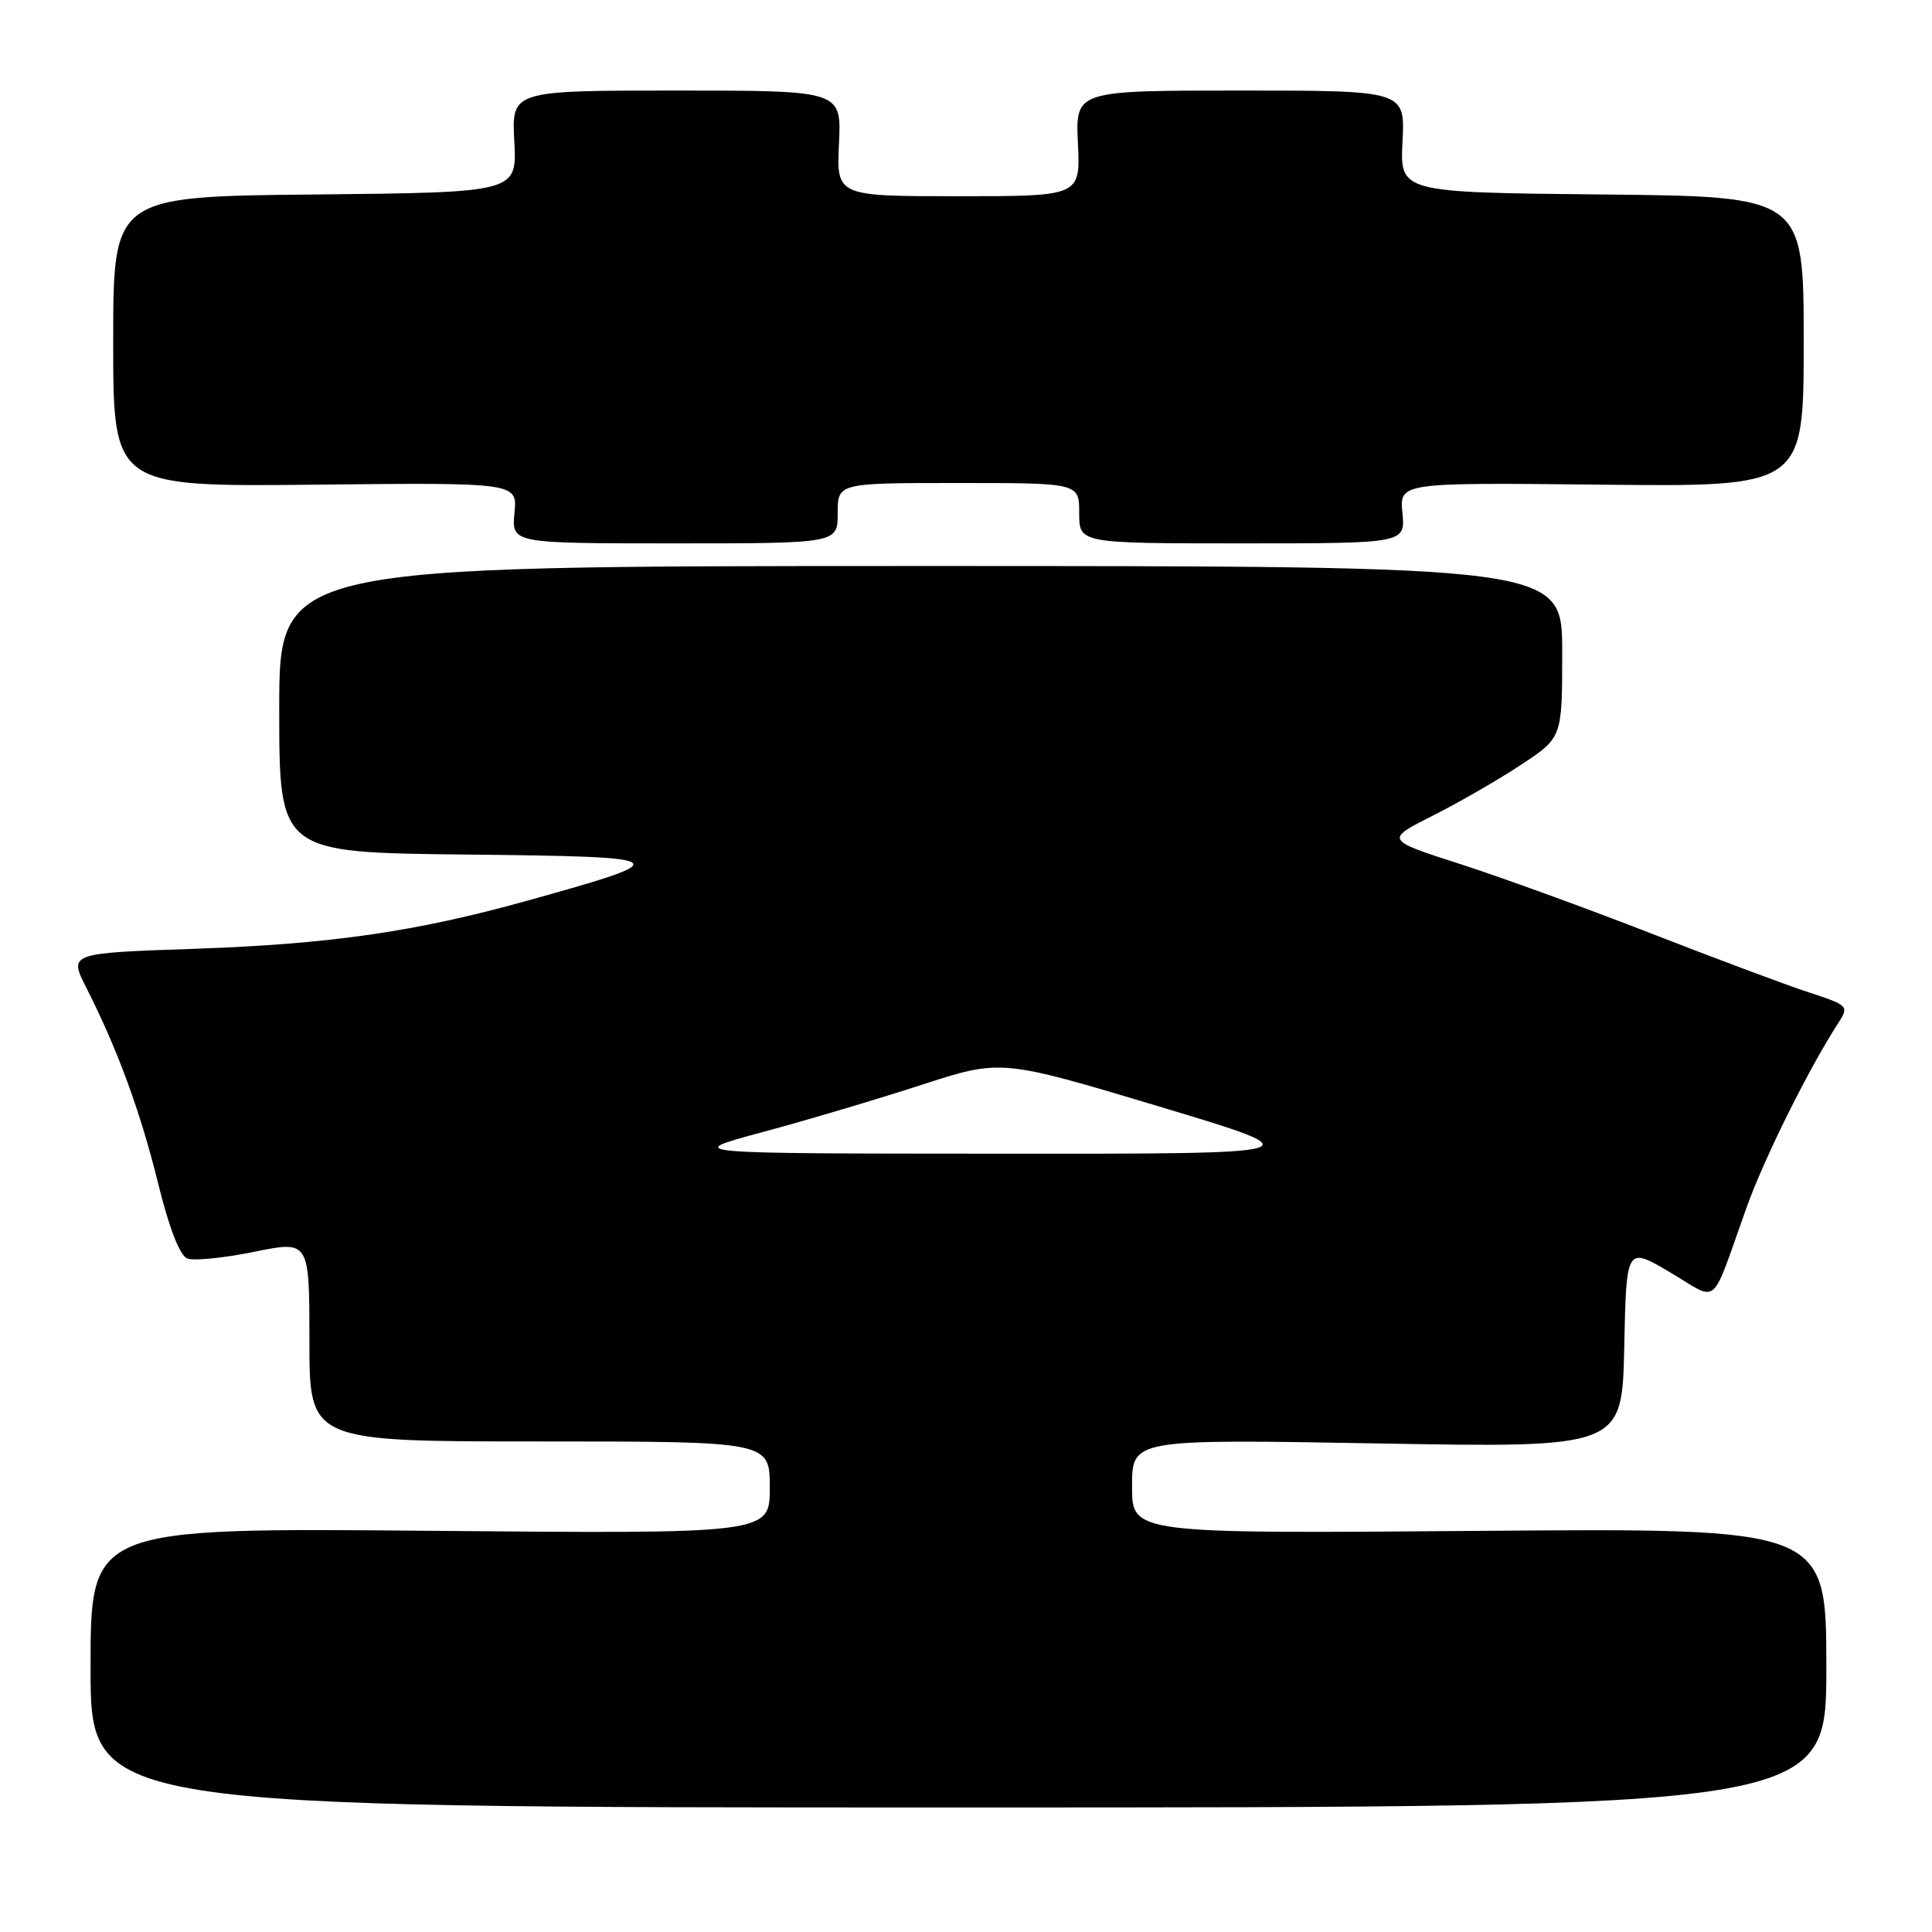 <?xml version="1.0" encoding="UTF-8" standalone="no"?>
<!DOCTYPE svg PUBLIC "-//W3C//DTD SVG 1.1//EN" "http://www.w3.org/Graphics/SVG/1.1/DTD/svg11.dtd" >
<svg xmlns="http://www.w3.org/2000/svg" xmlns:xlink="http://www.w3.org/1999/xlink" version="1.1" viewBox="0 0 256 256">
 <g >
 <path fill="currentColor"
d=" M 242.00 220.99 C 242.00 202.48 242.00 202.48 196.00 202.85 C 150.00 203.22 150.00 203.22 150.00 196.96 C 150.00 190.69 150.00 190.69 182.47 191.26 C 214.94 191.84 214.94 191.84 215.22 178.51 C 215.50 165.17 215.50 165.17 221.28 168.58 C 227.91 172.49 226.54 173.64 231.43 160.00 C 233.81 153.37 239.73 141.46 243.69 135.38 C 245.00 133.35 244.82 133.17 239.78 131.53 C 236.88 130.59 227.53 127.09 219.00 123.77 C 210.47 120.44 199.00 116.27 193.51 114.50 C 183.51 111.28 183.51 111.28 189.91 108.05 C 193.43 106.27 198.71 103.22 201.65 101.27 C 207.00 97.72 207.00 97.72 207.00 86.36 C 207.00 75.00 207.00 75.00 122.00 75.00 C 37.00 75.00 37.00 75.00 37.00 93.98 C 37.00 112.97 37.00 112.97 61.75 113.23 C 89.60 113.53 89.91 113.76 70.00 119.31 C 55.13 123.46 43.85 125.09 25.81 125.72 C 9.11 126.29 9.11 126.29 11.45 130.90 C 15.59 139.07 18.60 147.28 20.96 156.83 C 22.42 162.76 23.83 166.38 24.82 166.76 C 25.68 167.09 29.67 166.69 33.69 165.87 C 41.00 164.38 41.00 164.38 41.00 177.69 C 41.00 191.00 41.00 191.00 71.50 191.00 C 102.00 191.00 102.00 191.00 102.00 197.12 C 102.00 203.24 102.00 203.24 57.00 202.84 C 12.00 202.44 12.00 202.44 12.00 220.97 C 12.00 239.50 12.00 239.50 127.00 239.50 C 242.00 239.50 242.00 239.50 242.00 220.99 Z  M 111.00 68.00 C 111.00 64.00 111.00 64.00 127.00 64.00 C 143.00 64.00 143.00 64.00 143.00 68.00 C 143.00 72.00 143.00 72.00 164.61 72.00 C 186.21 72.00 186.21 72.00 185.83 67.97 C 185.44 63.94 185.44 63.94 212.22 64.22 C 239.00 64.50 239.00 64.50 239.00 45.27 C 239.00 26.03 239.00 26.03 212.25 25.77 C 185.50 25.50 185.50 25.50 185.84 18.75 C 186.18 12.00 186.18 12.00 164.34 12.00 C 142.50 12.00 142.50 12.00 142.83 19.00 C 143.16 26.00 143.16 26.00 127.00 26.00 C 110.84 26.00 110.84 26.00 111.17 19.00 C 111.50 12.00 111.50 12.00 89.65 12.00 C 67.79 12.00 67.79 12.00 68.15 18.75 C 68.50 25.50 68.50 25.50 41.75 25.77 C 15.00 26.03 15.00 26.03 15.00 45.27 C 15.00 64.50 15.00 64.50 41.78 64.22 C 68.56 63.94 68.56 63.94 68.17 67.97 C 67.79 72.00 67.79 72.00 89.39 72.00 C 111.00 72.00 111.00 72.00 111.00 68.00 Z  M 101.00 150.02 C 106.78 148.47 116.26 145.65 122.07 143.76 C 132.64 140.33 132.64 140.33 153.57 146.61 C 174.50 152.90 174.50 152.90 132.50 152.87 C 90.50 152.85 90.50 152.85 101.00 150.02 Z "/>
</g>
</svg>